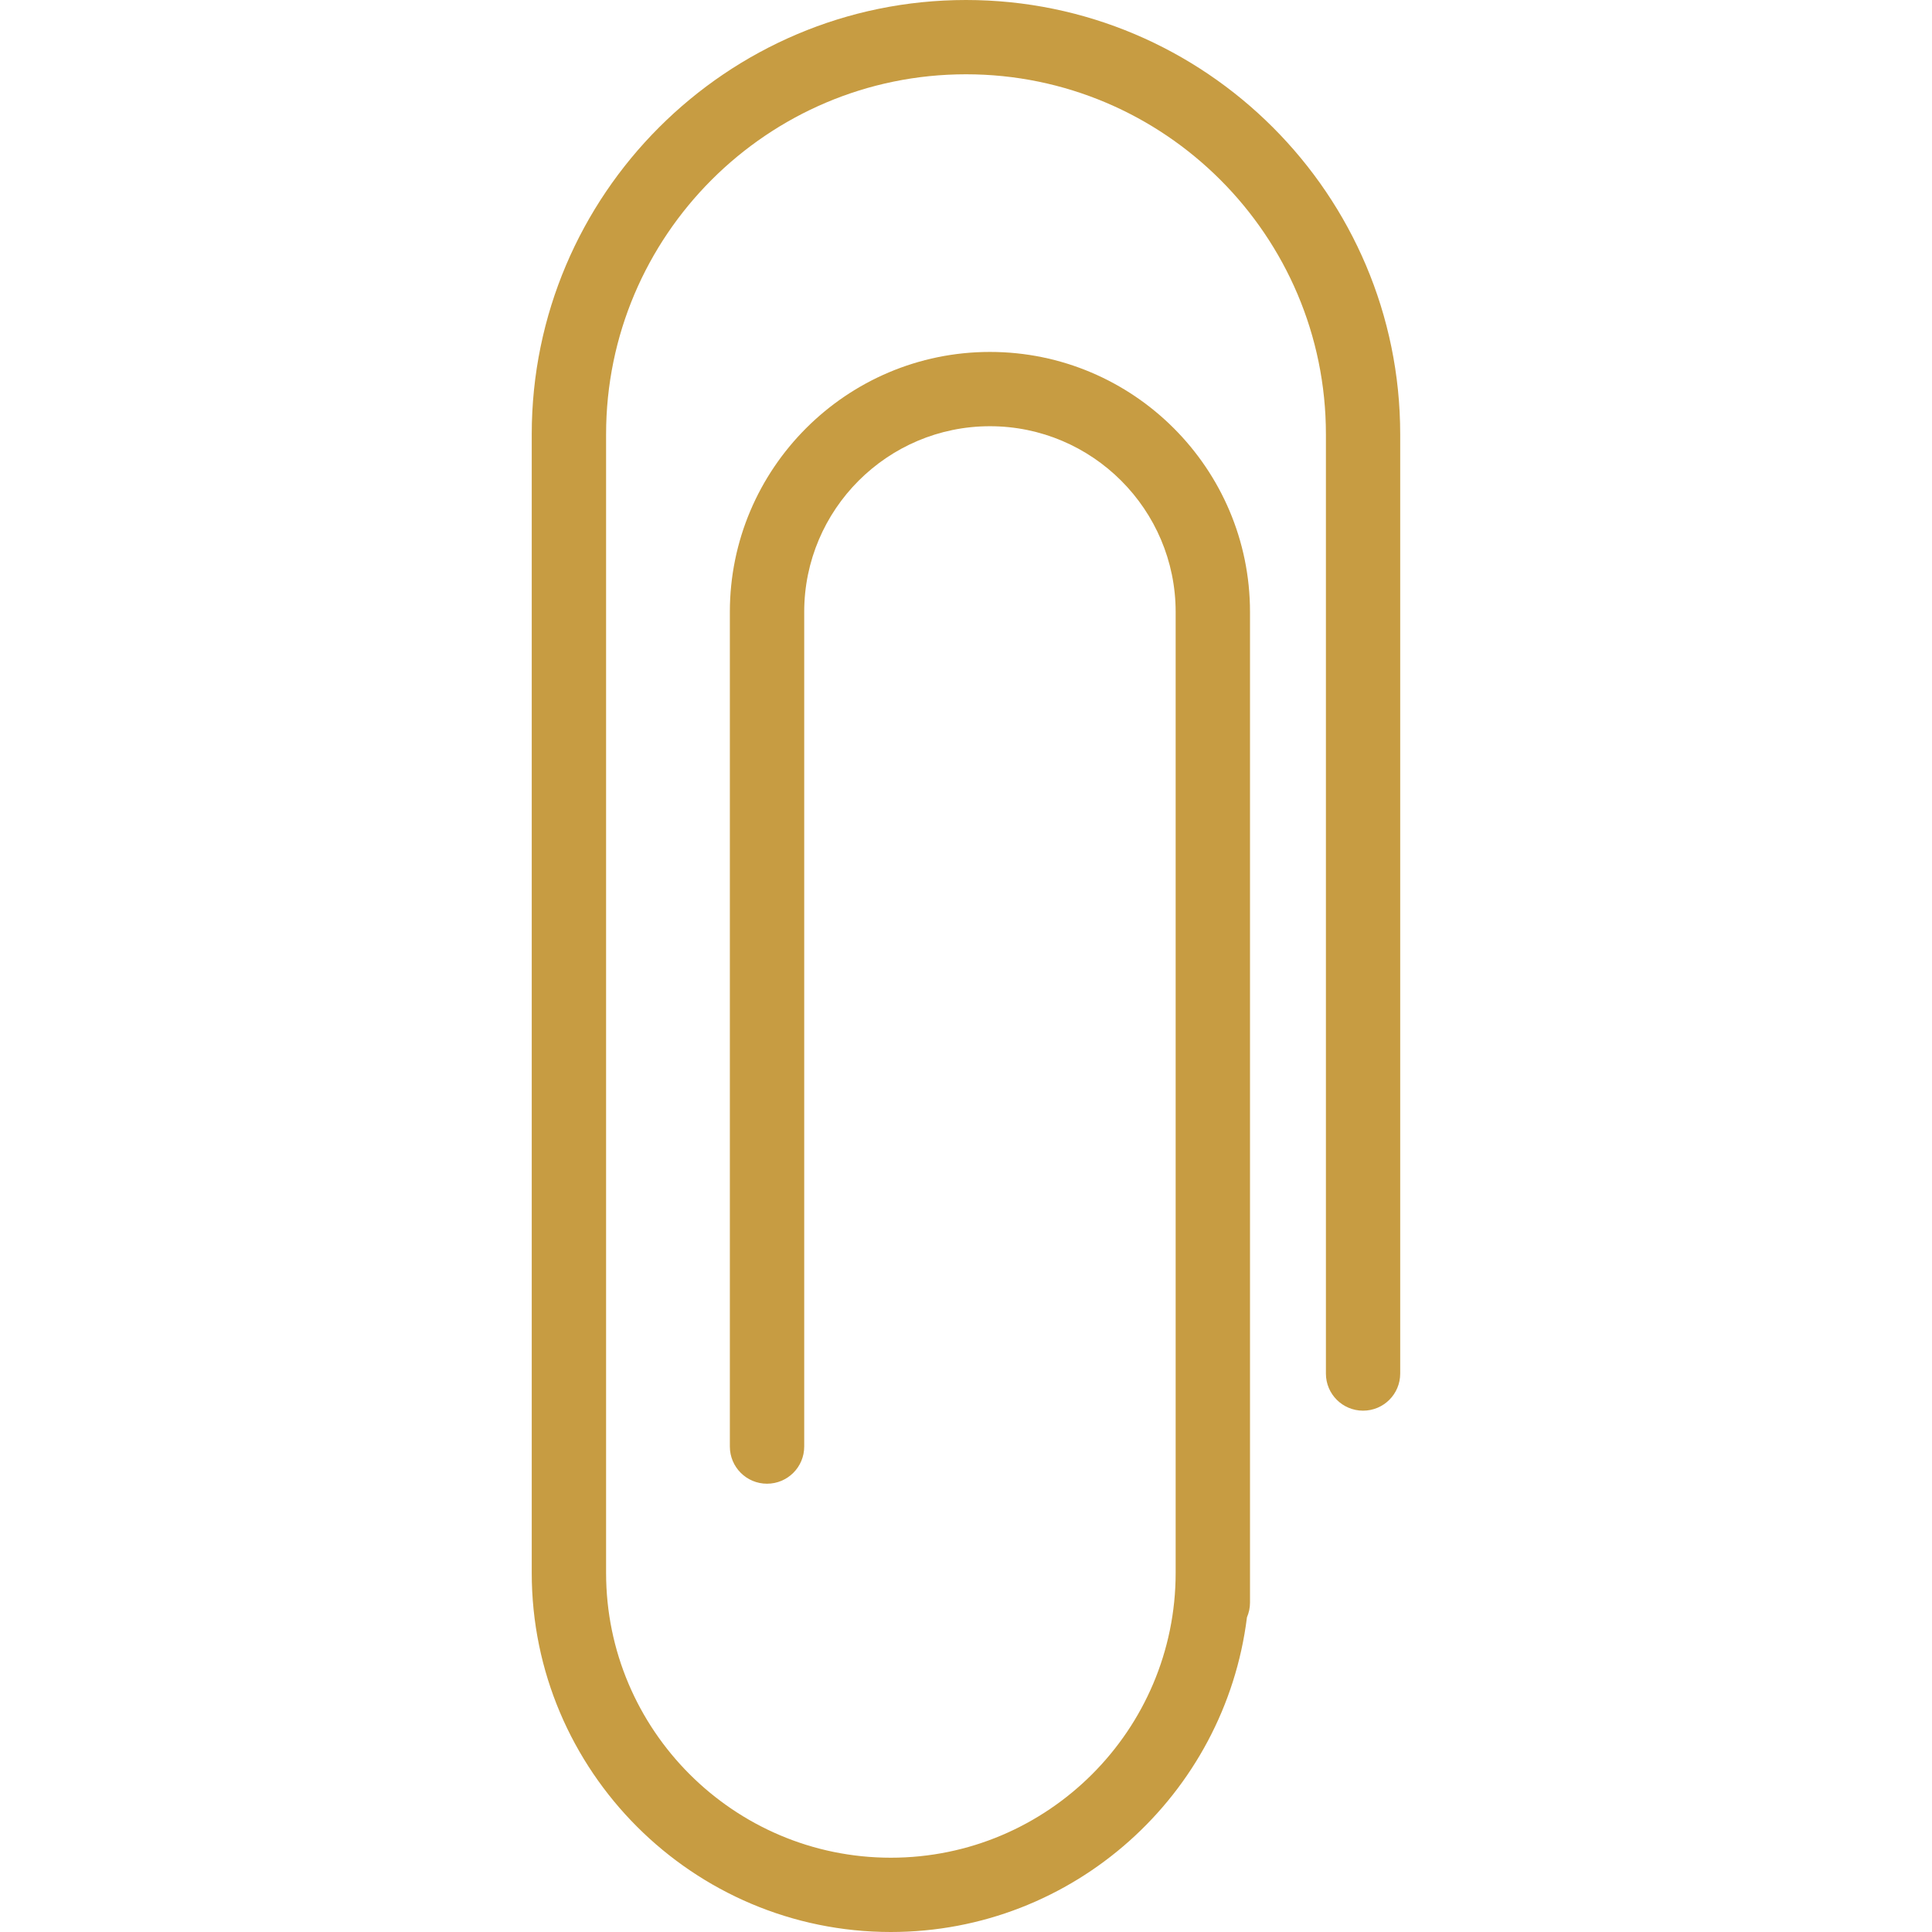 <svg width="31" height="31" viewBox="0 0 31 31" fill="none" xmlns="http://www.w3.org/2000/svg">
<g clip-path="url(#clip0)">
<path d="M22.467 6.968V22.04C22.467 22.369 22.201 22.635 21.871 22.635C21.542 22.635 21.275 22.369 21.275 22.04V6.968C21.275 3.783 18.684 1.192 15.5 1.192C12.315 1.192 9.725 3.783 9.725 6.968V7.952V13.117V25.238C9.725 27.758 11.775 29.808 14.294 29.808C16.814 29.808 18.864 27.759 18.864 25.238V15.187V9.819C18.864 8.176 17.527 6.839 15.884 6.839C14.24 6.839 12.904 8.176 12.904 9.819V23.211C12.904 23.54 12.637 23.807 12.307 23.807C11.978 23.807 11.711 23.54 11.711 23.211V9.819C11.711 7.519 13.583 5.647 15.884 5.647C18.185 5.647 20.057 7.519 20.057 9.819V15.187V25.238V25.715C20.057 25.799 20.039 25.878 20.008 25.951C19.655 28.792 17.229 31 14.294 31C11.117 31 8.532 28.415 8.532 25.238V13.116V7.952V6.967C8.533 3.126 11.658 0 15.5 0C19.341 0 22.467 3.126 22.467 6.968Z" fill="#C79C42"/>
</g>
<defs>
<clipPath id="clip0">
<rect width="31" height="31" fill="white"/>
</clipPath>
</defs>
</svg>

